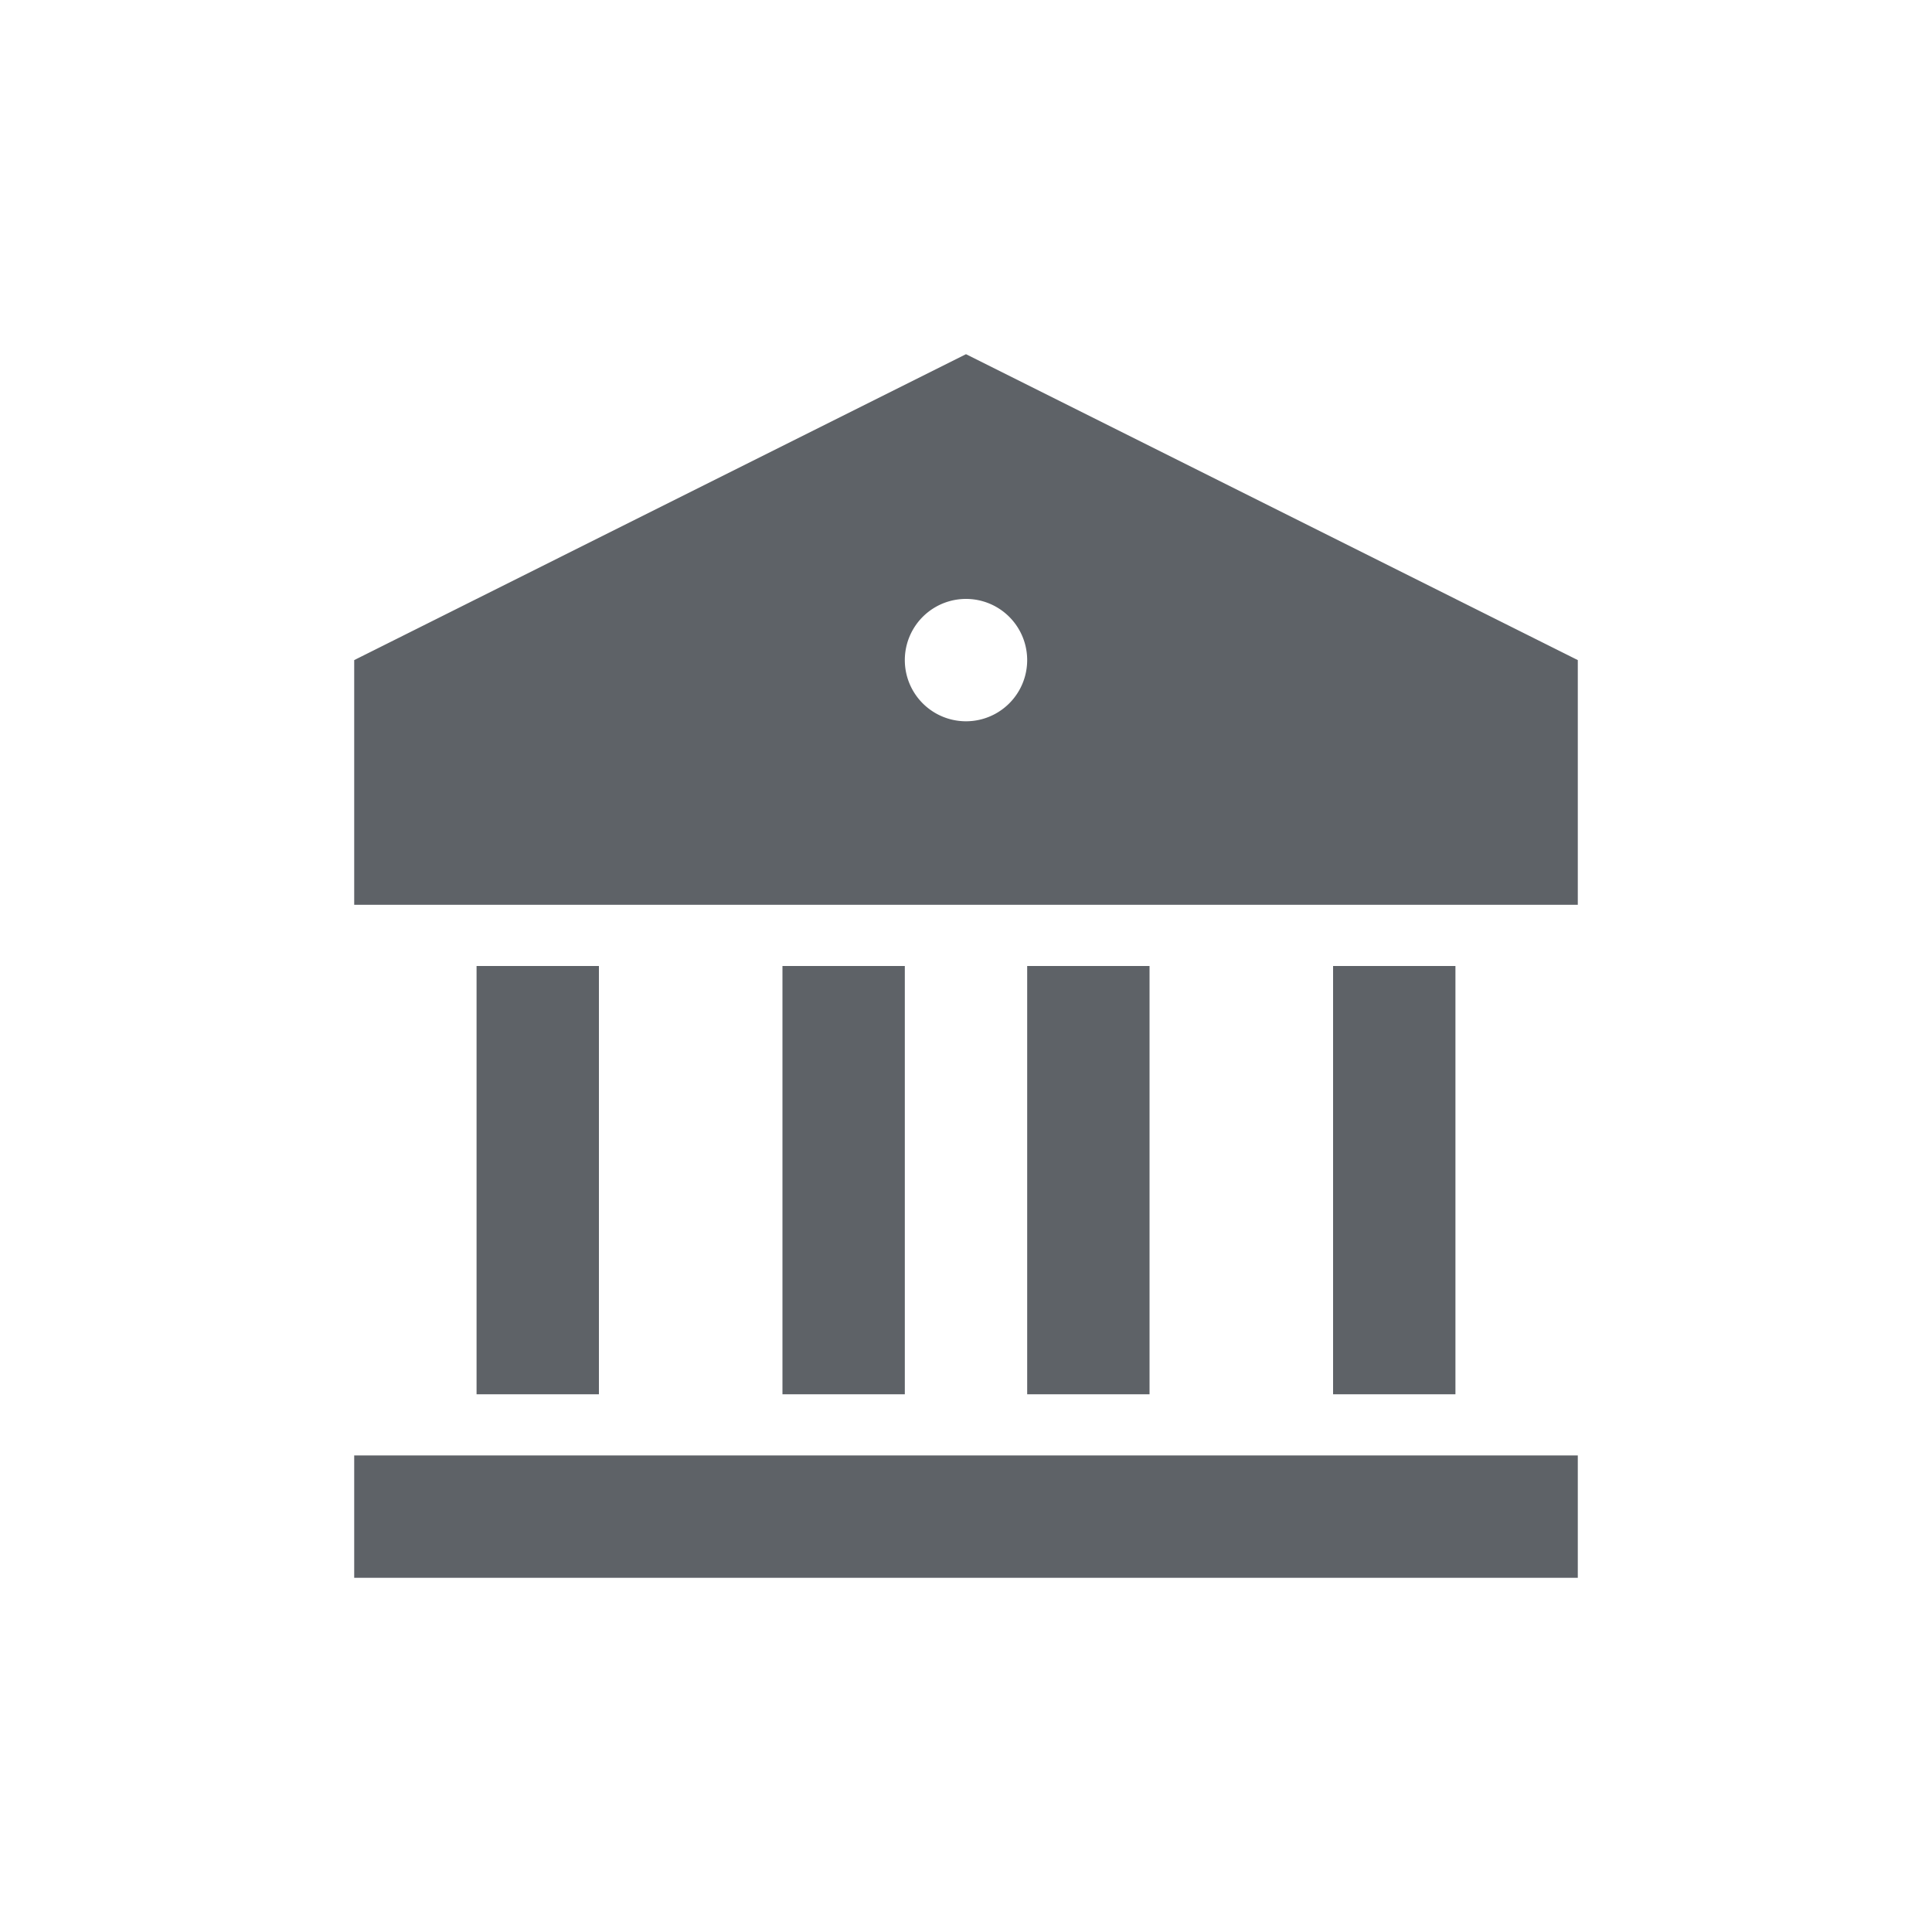 <svg width="24" height="24" viewBox="0 0 24 24" xmlns="http://www.w3.org/2000/svg">
    <g fill="none" fill-rule="evenodd">
        <path d="M2.88 2.88h18.24v18.24H2.88z"/>
        <path d="M4.4 18.08h15.2v1.52H4.4v-1.52zM5.92 12h1.52v5.32H5.92V12zm3.8 0h1.52v5.32H9.72V12zm3.04 0h1.52v5.32h-1.52V12zm3.8 0h1.52v5.32h-1.52V12zM4.4 8.2 12 4.4l7.6 3.8v3.04H4.4V8.2zm7.6.76a.76.76 0 1 0 0-1.52.76.76 0 0 0 0 1.52z" fill="#5E6267" fill-rule="nonzero"/>
    </g>
</svg>
